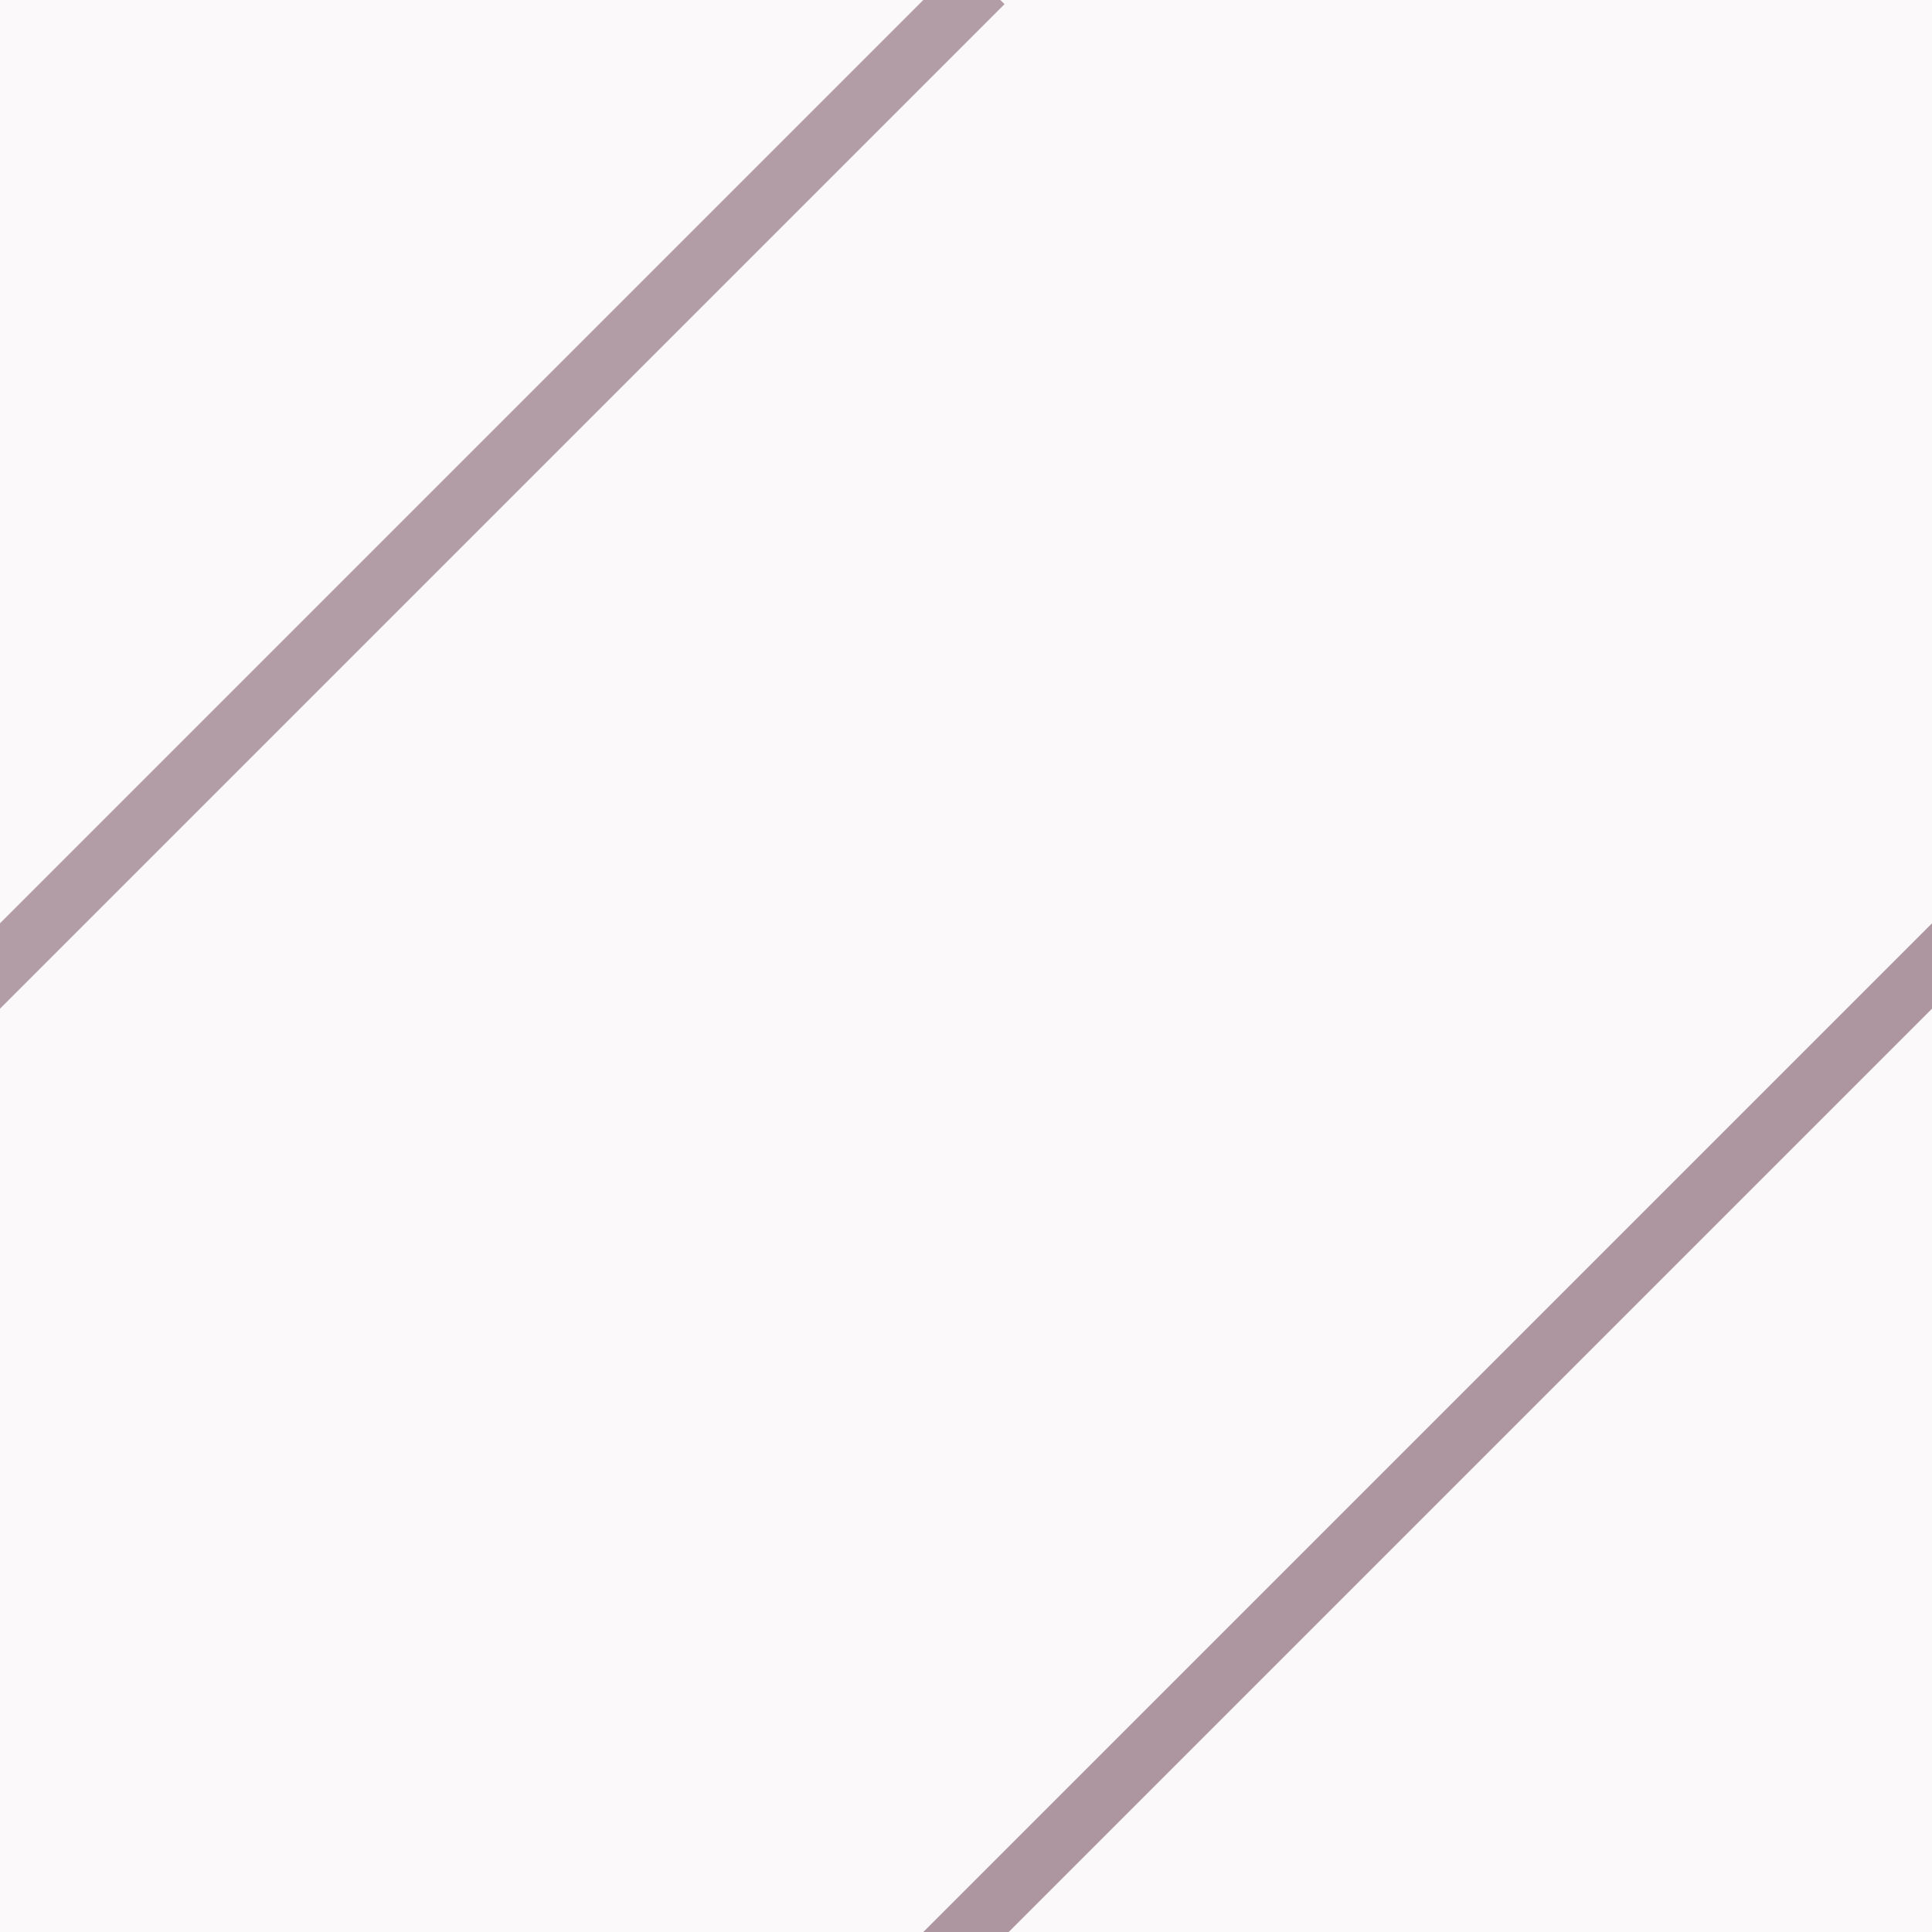 <svg width="32" height="32" viewBox="0 0 32 32" fill="none" xmlns="http://www.w3.org/2000/svg">
<g clip-path="url(#clip0)">
<path d="M32 0H0V32H32V0Z" fill="#7D3B3B" fill-opacity="0.035"/>
<path d="M-0.293 16.293L15.931 0.069" stroke="#AD969F" stroke-opacity="0.941" stroke-linecap="square"/>
<path d="M15.707 32.293L32.174 15.826Z" fill="#AD969F"/>
<path d="M15.707 32.293L32.174 15.826" stroke="#AD969F" stroke-linecap="square"/>
</g>
<defs>
<clipPath id="clip0">
<path d="M0 0H32V32H0V0Z" fill="white"/>
</clipPath>
</defs>
</svg>
